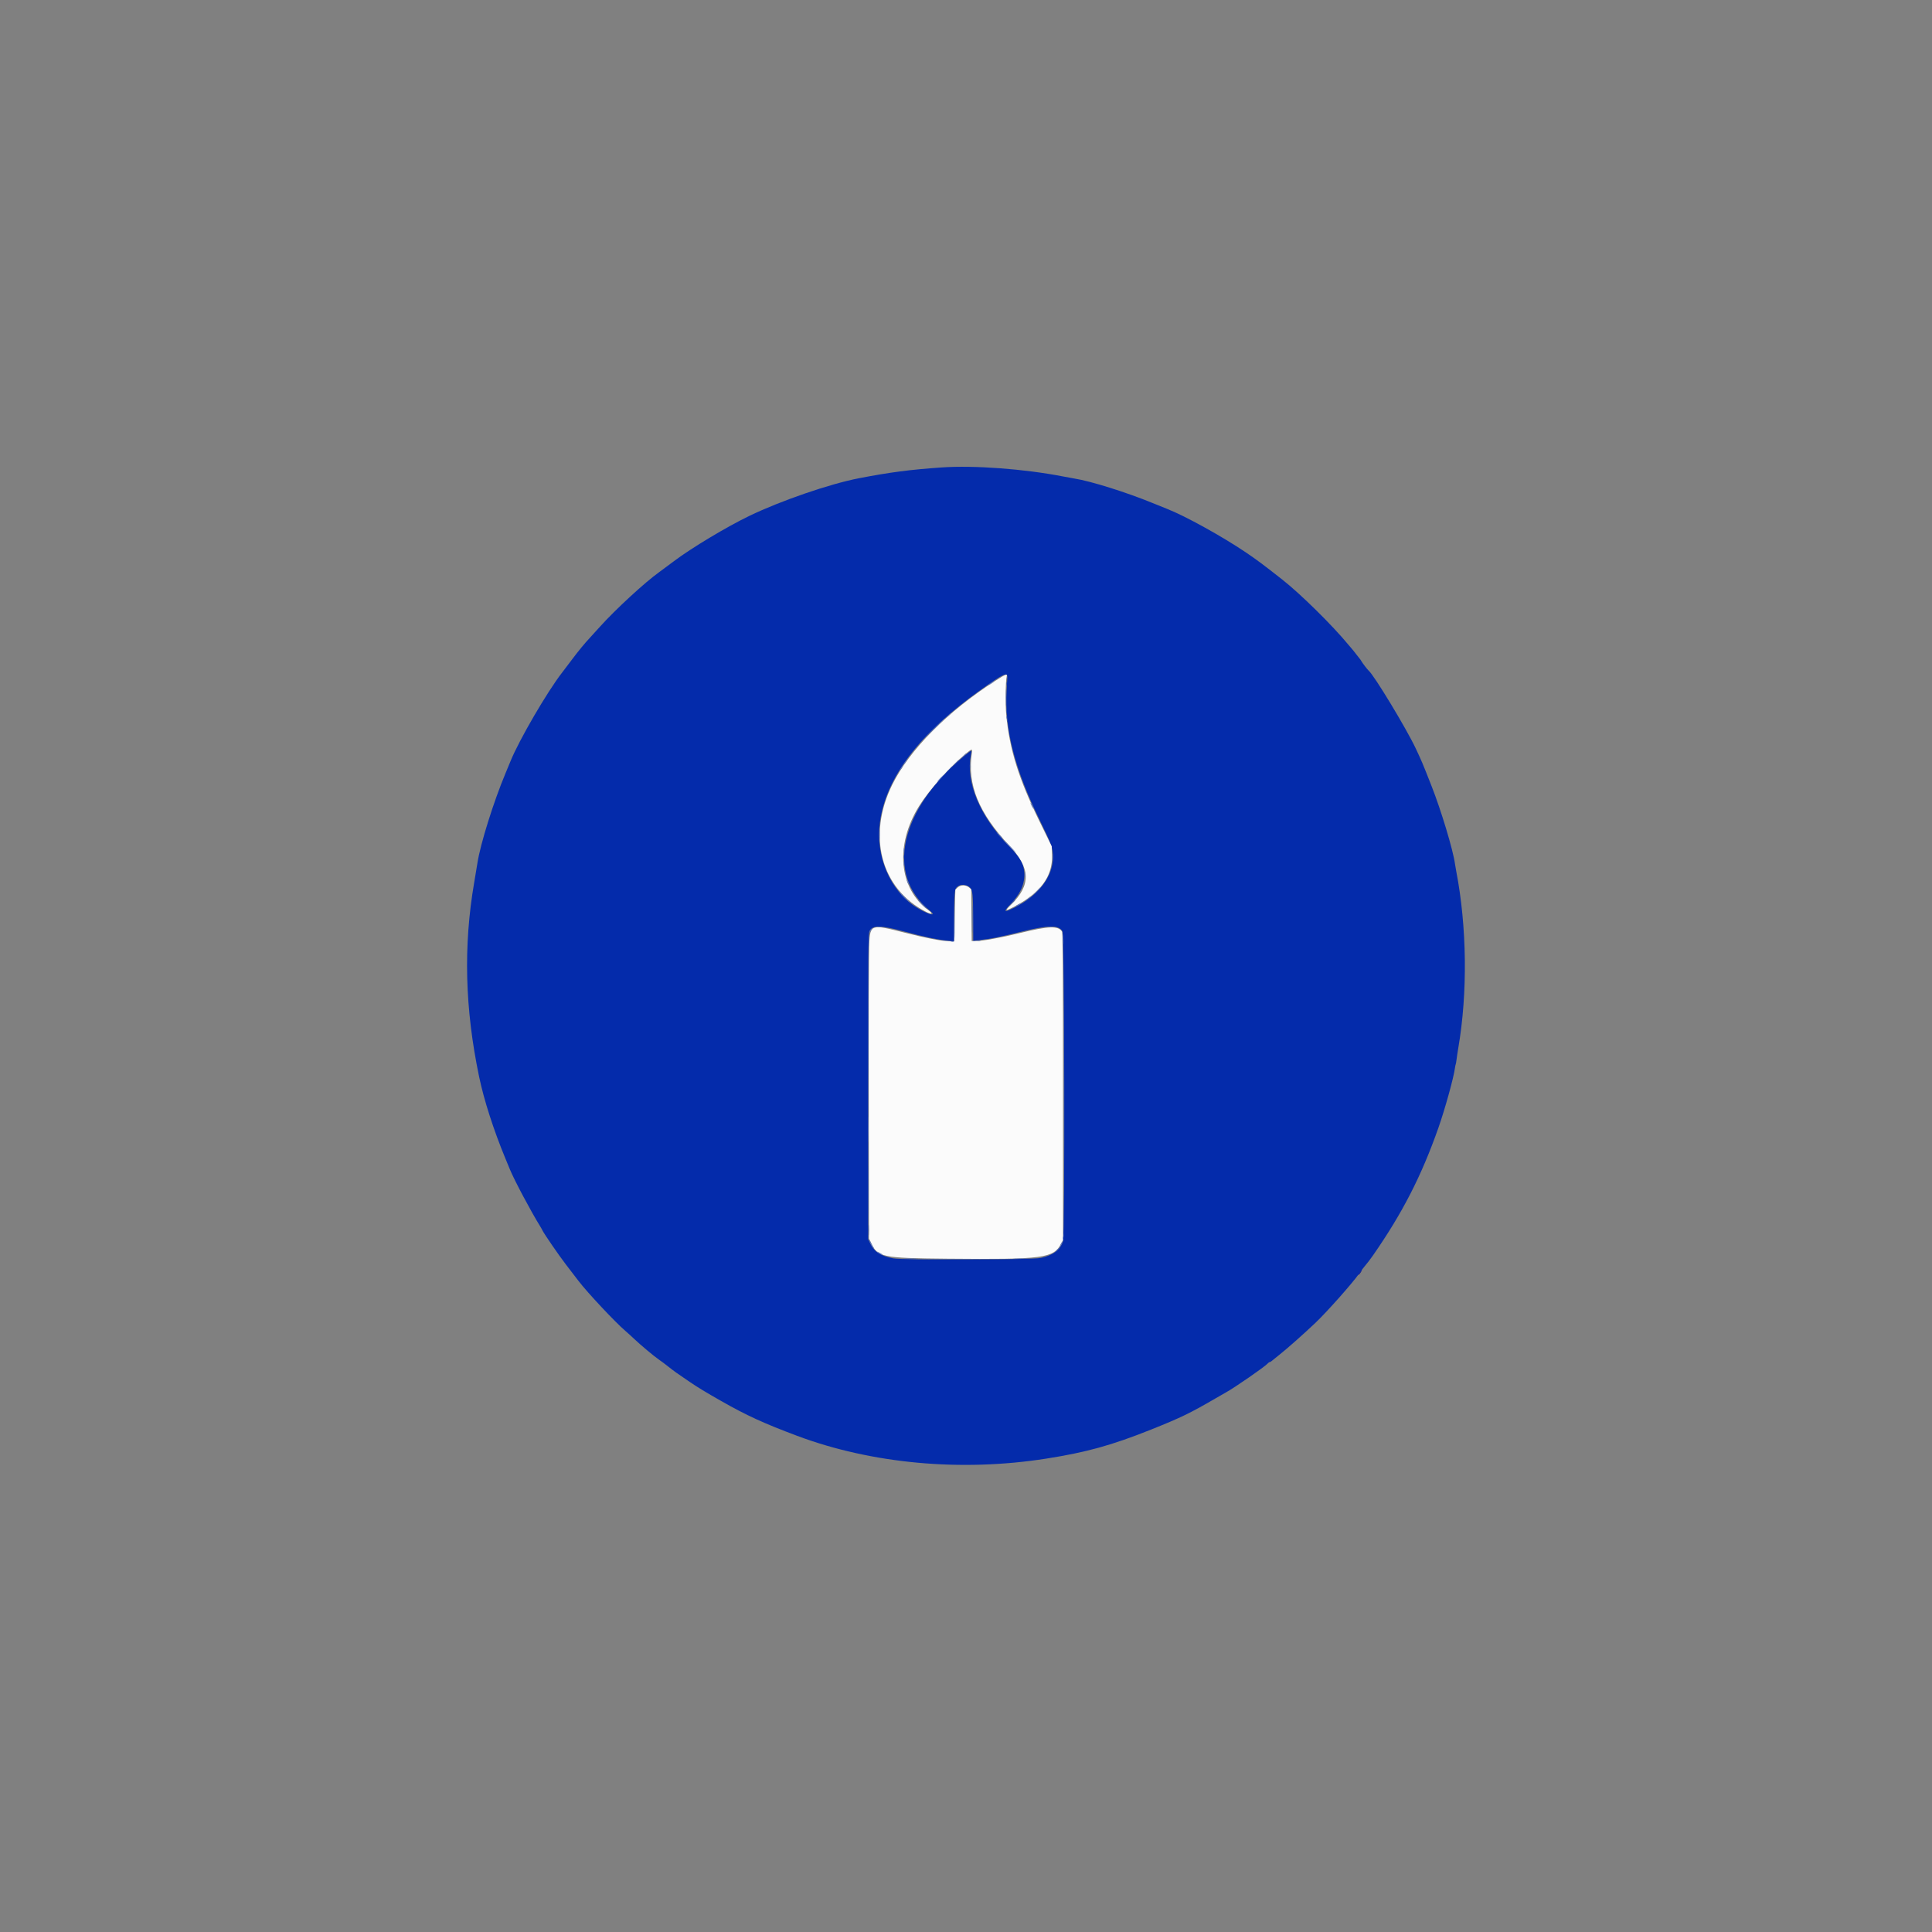 <svg id="svg" version="1.1" xmlns="http://www.w3.org/2000/svg" xmlns:xlink="http://www.w3.org/1999/xlink" width="400" height="400" viewBox="0, 0, 400,400"><rect x="0" y="0" width="400" height="400" fill="#808080" stroke="none"/><g id="svgg"><path id="path0" d="M194.917 96.781 C 188.387 97.238,184.215 97.784,177.833 99.017 C 171.811 100.180,161.659 103.668,155.137 106.815 C 150.437 109.082,143.128 113.470,139.559 116.167 C 138.406 117.037,137.002 118.079,136.440 118.481 C 133.515 120.572,127.412 126.199,124.216 129.750 C 123.391 130.667,122.498 131.649,122.233 131.933 C 121.074 133.171,119.798 134.716,118.461 136.500 C 117.672 137.554,116.734 138.792,116.377 139.250 C 113.289 143.223,107.482 153.195,105.701 157.583 C 105.516 158.042,105.049 159.167,104.666 160.083 C 102.178 166.027,99.424 174.838,98.839 178.732 C 98.755 179.292,98.455 181.096,98.172 182.741 C 95.921 195.865,96.249 208.783,99.193 222.917 C 100.205 227.774,102.205 233.987,104.664 239.917 C 105.045 240.833,105.444 241.803,105.553 242.072 C 106.422 244.229,109.980 250.921,111.850 253.917 C 112.022 254.192,112.231 254.567,112.315 254.750 C 112.611 255.399,115.700 259.892,117.131 261.757 C 117.930 262.798,119.117 264.347,119.770 265.199 C 121.646 267.650,127.398 273.782,129.500 275.572 C 129.912 275.923,130.700 276.638,131.250 277.160 C 132.639 278.479,135.480 280.858,136.445 281.510 C 136.888 281.809,137.737 282.443,138.333 282.920 C 139.461 283.822,140.232 284.373,142.750 286.076 C 144.609 287.333,145.935 288.138,149.333 290.073 C 154.546 293.041,158.090 294.667,165.000 297.258 C 180.469 303.059,198.984 304.759,216.583 301.996 C 224.922 300.686,230.186 299.229,238.320 295.977 C 244.450 293.526,246.452 292.557,251.667 289.516 C 252.537 289.008,253.508 288.452,253.822 288.280 C 255.573 287.321,261.794 283.021,262.403 282.348 C 262.577 282.157,262.794 282.000,262.887 282.000 C 262.980 282.000,263.174 281.889,263.319 281.753 C 263.465 281.618,264.229 280.999,265.019 280.378 C 266.494 279.219,270.069 276.047,272.394 273.833 C 274.757 271.585,279.976 265.702,281.413 263.668 C 281.899 262.980,282.436 262.267,282.607 262.083 C 282.936 261.729,283.690 260.743,284.265 259.917 C 290.373 251.128,294.287 243.494,297.807 233.500 C 299.150 229.686,300.999 223.008,301.230 221.131 C 301.272 220.790,301.341 220.452,301.384 220.381 C 301.426 220.309,301.509 219.838,301.568 219.333 C 301.627 218.829,301.786 217.772,301.922 216.983 C 303.882 205.594,303.720 191.856,301.490 180.333 C 301.392 179.829,301.277 179.154,301.234 178.833 C 300.849 175.986,298.366 167.749,296.360 162.667 C 294.425 157.764,294.418 157.748,293.134 155.002 C 291.219 150.908,284.463 139.740,283.352 138.833 C 283.134 138.655,282.042 137.231,281.860 136.888 C 281.755 136.689,281.575 136.426,281.459 136.305 C 281.344 136.183,281.029 135.783,280.759 135.417 C 280.489 135.050,280.225 134.712,280.172 134.667 C 280.120 134.621,279.686 134.109,279.207 133.530 C 275.834 129.443,269.291 122.993,265.468 119.985 C 261.609 116.950,260.161 115.869,257.955 114.378 C 253.035 111.053,245.376 106.821,241.609 105.346 C 240.953 105.089,239.592 104.541,238.583 104.128 C 233.185 101.916,225.827 99.610,222.500 99.086 C 222.088 99.021,221.000 98.822,220.083 98.643 C 212.056 97.080,201.644 96.310,194.917 96.781 M208.559 140.171 C 208.545 140.489,208.479 141.725,208.412 142.917 C 207.957 150.971,210.029 159.090,215.281 169.833 C 217.724 174.829,218.001 175.611,217.998 177.493 C 217.992 181.559,214.997 185.437,209.917 187.960 C 207.760 189.031,207.650 188.828,209.396 187.000 C 211.500 184.799,212.378 182.449,211.995 180.049 C 211.733 178.410,211.155 177.509,208.833 175.115 C 202.833 168.929,199.931 161.969,201.001 156.329 C 201.219 155.176,201.267 155.172,199.740 156.433 C 186.326 167.508,183.262 181.094,192.500 188.534 C 194.208 189.909,192.042 189.342,189.602 187.775 C 184.236 184.328,181.226 177.209,182.178 170.220 C 183.442 160.941,190.367 151.839,202.991 142.863 C 207.697 139.517,208.605 139.078,208.559 140.171 M200.802 183.726 C 201.384 184.309,201.469 185.141,201.486 190.462 L 201.500 194.840 201.875 194.762 C 202.081 194.719,202.700 194.636,203.250 194.578 C 205.172 194.374,207.114 193.980,211.167 192.972 C 217.039 191.511,219.089 191.464,219.945 192.770 C 220.387 193.444,220.512 255.710,220.074 257.028 C 219.489 258.788,217.984 259.909,215.480 260.449 C 213.666 260.840,186.955 260.915,184.946 260.535 C 182.388 260.050,181.029 259.189,180.218 257.537 L 179.750 256.583 179.750 224.917 C 179.750 195.406,179.769 193.215,180.034 192.732 C 180.704 191.509,182.360 191.545,187.333 192.892 C 191.208 193.942,194.321 194.599,196.199 194.765 L 197.482 194.878 197.533 189.647 C 197.588 183.984,197.597 183.926,198.540 183.378 C 199.126 183.038,200.294 183.218,200.802 183.726 " stroke="none" fill="#042bab" fill-rule="evenodd"></path><path id="path1" d="M206.083 140.948 C 196.212 147.270,188.346 155.186,184.759 162.408 C 179.460 173.077,182.391 184.066,191.804 188.822 C 192.951 189.401,193.212 189.184,192.233 188.465 C 186.078 183.947,185.265 174.974,190.280 166.901 C 192.346 163.575,196.622 158.776,199.967 156.029 C 201.263 154.964,201.359 154.959,201.205 155.958 C 200.215 162.391,202.644 168.360,208.986 175.083 C 213.400 179.764,213.480 183.259,209.265 187.373 C 207.994 188.614,208.128 188.691,209.922 187.752 C 215.408 184.882,217.947 181.453,217.809 177.099 L 217.749 175.224 215.306 170.237 C 210.922 161.291,209.001 155.152,208.321 147.922 C 208.124 145.828,208.192 140.848,208.429 140.042 C 208.609 139.428,208.223 139.578,206.083 140.948 M198.274 183.742 C 198.032 183.967,197.818 184.173,197.800 184.200 C 197.781 184.228,197.725 186.650,197.675 189.583 L 197.583 194.917 196.417 194.865 C 194.589 194.783,191.772 194.235,187.206 193.072 C 180.314 191.317,180.178 191.362,179.961 195.436 C 179.883 196.892,179.841 211.208,179.868 227.250 L 179.917 256.417 180.286 257.216 C 181.709 260.299,182.536 260.476,196.083 260.603 C 215.976 260.789,218.112 260.508,219.690 257.500 L 220.083 256.750 220.083 225.000 C 220.083 200.387,220.038 193.171,219.881 192.897 C 219.164 191.647,217.112 191.708,211.250 193.153 C 207.119 194.171,203.476 194.830,201.965 194.832 L 201.180 194.833 201.132 189.485 L 201.083 184.137 200.616 183.735 C 199.965 183.176,198.882 183.179,198.274 183.742 " stroke="none" fill="#fbfbfb" fill-rule="evenodd"></path><path id="path2" d="M205.208 141.353 C 204.640 141.716,204.456 141.961,204.958 141.685 C 205.341 141.475,205.940 141.011,205.833 141.008 C 205.787 141.007,205.506 141.162,205.208 141.353 M208.235 144.417 C 208.235 145.975,208.260 146.635,208.291 145.883 C 208.321 145.131,208.321 143.856,208.291 143.050 C 208.260 142.243,208.235 142.858,208.235 144.417 M196.240 148.208 L 195.750 148.750 196.292 148.260 C 196.797 147.804,196.910 147.667,196.781 147.667 C 196.752 147.667,196.509 147.910,196.240 148.208 M208.372 148.500 C 208.372 148.821,208.406 148.952,208.448 148.792 C 208.490 148.631,208.490 148.369,208.448 148.208 C 208.406 148.048,208.372 148.179,208.372 148.500 M193.081 151.208 L 190.750 153.583 193.125 151.252 C 195.331 149.087,195.575 148.833,195.456 148.833 C 195.432 148.833,194.363 149.902,193.081 151.208 M199.406 156.542 L 198.917 157.083 199.458 156.594 C 199.963 156.138,200.077 156.000,199.948 156.000 C 199.919 156.000,199.675 156.244,199.406 156.542 M200.892 158.583 C 200.892 159.408,200.920 159.767,200.955 159.380 C 200.990 158.993,200.990 158.318,200.956 157.880 C 200.922 157.442,200.893 157.758,200.892 158.583 M187.333 157.833 C 187.138 158.108,187.015 158.333,187.061 158.333 C 187.106 158.333,187.304 158.108,187.500 157.833 C 187.696 157.558,187.819 157.333,187.773 157.333 C 187.727 157.333,187.529 157.558,187.333 157.833 M197.742 158.042 L 197.083 158.750 197.792 158.091 C 198.450 157.478,198.577 157.333,198.450 157.333 C 198.423 157.333,198.105 157.652,197.742 158.042 M186.730 158.708 C 186.157 159.682,186.119 159.765,186.411 159.417 C 186.750 159.013,187.042 158.500,186.932 158.500 C 186.889 158.500,186.798 158.594,186.730 158.708 M194.667 161.083 C 194.262 161.496,193.968 161.833,194.014 161.833 C 194.060 161.833,194.428 161.496,194.833 161.083 C 195.238 160.671,195.532 160.333,195.486 160.333 C 195.440 160.333,195.072 160.671,194.667 161.083 M213.347 166.250 C 213.347 166.342,213.491 166.679,213.667 167.000 C 213.842 167.321,213.986 167.508,213.986 167.417 C 213.986 167.325,213.842 166.987,213.667 166.667 C 213.491 166.346,213.347 166.158,213.347 166.250 M182.059 172.750 C 182.059 173.575,182.087 173.934,182.122 173.547 C 182.157 173.160,182.157 172.485,182.123 172.047 C 182.088 171.609,182.060 171.925,182.059 172.750 M206.833 172.917 C 207.144 173.237,207.436 173.500,207.482 173.500 C 207.528 173.500,207.311 173.237,207.000 172.917 C 206.689 172.596,206.397 172.333,206.351 172.333 C 206.305 172.333,206.522 172.596,206.833 172.917 M208.917 175.167 C 209.646 175.900,210.280 176.500,210.326 176.500 C 210.371 176.500,209.812 175.900,209.083 175.167 C 208.354 174.433,207.720 173.833,207.674 173.833 C 207.629 173.833,208.188 174.433,208.917 175.167 M187.048 176.083 C 187.049 176.542,187.081 176.709,187.120 176.456 C 187.158 176.203,187.157 175.828,187.117 175.623 C 187.078 175.418,187.046 175.625,187.048 176.083 M217.890 177.583 C 217.891 178.317,217.920 178.596,217.956 178.204 C 217.991 177.812,217.990 177.212,217.954 176.871 C 217.919 176.529,217.890 176.850,217.890 177.583 M187.048 178.750 C 187.049 179.208,187.081 179.376,187.120 179.123 C 187.158 178.869,187.157 178.494,187.117 178.289 C 187.078 178.084,187.046 178.292,187.048 178.750 M212.220 181.167 C 212.220 181.762,212.250 182.006,212.287 181.708 C 212.324 181.410,212.324 180.923,212.287 180.625 C 212.250 180.327,212.220 180.571,212.220 181.167 M187.762 182.333 C 187.824 182.563,187.943 182.862,188.028 183.000 C 188.135 183.174,188.149 183.123,188.071 182.833 C 188.010 182.604,187.890 182.304,187.805 182.167 C 187.698 181.993,187.685 182.044,187.762 182.333 M214.494 184.625 L 213.583 185.583 214.542 184.672 C 215.432 183.826,215.576 183.667,215.453 183.667 C 215.427 183.667,214.995 184.098,214.494 184.625 M187.083 185.667 C 187.720 186.308,188.279 186.833,188.324 186.833 C 188.370 186.833,187.887 186.308,187.250 185.667 C 186.613 185.025,186.055 184.500,186.009 184.500 C 185.963 184.500,186.447 185.025,187.083 185.667 M201.241 189.833 C 201.241 192.629,201.263 193.773,201.291 192.375 C 201.319 190.977,201.319 188.690,201.291 187.292 C 201.263 185.894,201.241 187.037,201.241 189.833 M212.750 186.098 L 212.250 186.528 212.792 186.169 C 213.090 185.972,213.333 185.778,213.333 185.739 C 213.333 185.614,213.263 185.657,212.750 186.098 M197.539 190.280 L 197.500 194.810 197.125 194.882 L 196.750 194.955 197.130 194.977 C 197.677 195.010,197.677 195.008,197.625 190.164 L 197.578 185.750 197.539 190.280 M190.833 187.250 C 191.331 187.754,191.776 188.167,191.822 188.167 C 191.868 188.167,191.498 187.754,191.000 187.250 C 190.502 186.746,190.057 186.333,190.011 186.333 C 189.966 186.333,190.335 186.746,190.833 187.250 M210.792 187.262 C 210.169 187.600,210.207 187.741,210.833 187.417 C 211.108 187.274,211.333 187.123,211.333 187.079 C 211.333 186.972,211.315 186.978,210.792 187.262 M181.711 191.953 C 181.964 191.991,182.339 191.990,182.544 191.951 C 182.749 191.911,182.542 191.880,182.083 191.881 C 181.625 191.882,181.457 191.915,181.711 191.953 M217.044 191.953 C 217.297 191.991,217.672 191.990,217.877 191.951 C 218.082 191.911,217.875 191.880,217.417 191.881 C 216.958 191.882,216.791 191.915,217.044 191.953 M180.259 192.490 C 180.098 192.668,180.005 192.912,180.053 193.032 C 180.120 193.200,180.143 193.196,180.154 193.013 C 180.161 192.883,180.291 192.639,180.442 192.471 C 180.594 192.304,180.681 192.167,180.635 192.167 C 180.589 192.167,180.420 192.312,180.259 192.490 M220.050 194.000 C 220.050 194.504,220.081 194.710,220.119 194.458 C 220.158 194.206,220.158 193.794,220.119 193.542 C 220.081 193.290,220.050 193.496,220.050 194.000 M179.894 194.917 C 179.895 195.833,179.923 196.187,179.956 195.703 C 179.990 195.218,179.990 194.468,179.956 194.036 C 179.921 193.604,179.894 194.000,179.894 194.917 M202.375 194.782 C 202.535 194.823,202.798 194.823,202.958 194.782 C 203.119 194.740,202.987 194.705,202.667 194.705 C 202.346 194.705,202.215 194.740,202.375 194.782 M220.248 225.500 C 220.248 241.862,220.268 248.556,220.292 240.375 C 220.316 232.194,220.316 218.806,220.292 210.625 C 220.268 202.444,220.248 209.137,220.248 225.500 M179.739 233.833 C 179.739 236.262,179.763 237.256,179.791 236.042 C 179.820 234.827,179.820 232.840,179.791 231.625 C 179.763 230.410,179.739 231.404,179.739 233.833 M179.895 254.667 C 179.895 255.629,179.923 256.023,179.956 255.542 C 179.990 255.060,179.990 254.273,179.956 253.792 C 179.923 253.310,179.895 253.704,179.895 254.667 M220.039 256.333 C 220.039 256.654,220.073 256.785,220.115 256.625 C 220.157 256.465,220.157 256.202,220.115 256.042 C 220.073 255.881,220.039 256.012,220.039 256.333 M180.004 256.798 C 179.998 257.108,180.624 258.288,180.873 258.437 C 181.039 258.538,181.041 258.512,180.881 258.314 C 180.770 258.177,180.528 257.731,180.343 257.324 C 180.158 256.917,180.006 256.680,180.004 256.798 M219.616 257.585 C 219.463 257.905,219.373 258.167,219.415 258.167 C 219.529 258.167,220.035 257.146,219.959 257.070 C 219.923 257.034,219.768 257.266,219.616 257.585 M218.740 258.875 L 218.250 259.417 218.792 258.927 C 219.297 258.471,219.410 258.333,219.281 258.333 C 219.252 258.333,219.009 258.577,218.740 258.875 M181.592 259.181 C 181.706 259.365,182.673 259.882,182.754 259.802 C 182.785 259.771,182.515 259.583,182.153 259.385 C 181.792 259.188,181.539 259.095,181.592 259.181 M187.201 260.623 C 187.816 260.655,188.866 260.656,189.534 260.624 C 190.203 260.592,189.700 260.566,188.417 260.566 C 187.133 260.565,186.586 260.591,187.201 260.623 M210.042 260.624 C 210.752 260.655,211.915 260.655,212.625 260.624 C 213.335 260.593,212.754 260.567,211.333 260.567 C 209.912 260.567,209.331 260.593,210.042 260.624 " stroke="none" fill="#5876c9" fill-rule="evenodd"></path><path id="path3" d="M281.500 263.500 C 281.304 263.775,281.181 264.000,281.227 264.000 C 281.273 264.000,281.471 263.775,281.667 263.500 C 281.862 263.225,281.985 263.000,281.939 263.000 C 281.894 263.000,281.696 263.225,281.500 263.500 " stroke="none" fill="#04099d" fill-rule="evenodd"></path><path id="path4" d="M208.375 141.583 C 208.377 141.950,208.411 142.080,208.451 141.873 C 208.491 141.666,208.490 141.366,208.448 141.206 C 208.406 141.047,208.374 141.217,208.375 141.583 M208.381 147.250 C 208.382 147.708,208.415 147.876,208.453 147.623 C 208.491 147.369,208.490 146.994,208.451 146.789 C 208.411 146.584,208.380 146.792,208.381 147.250 M208.539 149.167 C 208.539 149.487,208.573 149.619,208.615 149.458 C 208.657 149.298,208.657 149.035,208.615 148.875 C 208.573 148.715,208.539 148.846,208.539 149.167 M192.747 151.375 L 191.250 152.917 192.792 151.420 C 194.224 150.030,194.409 149.833,194.288 149.833 C 194.263 149.833,193.570 150.527,192.747 151.375 M196.244 159.542 L 195.417 160.417 196.292 159.590 C 196.773 159.135,197.167 158.741,197.167 158.715 C 197.167 158.590,197.012 158.729,196.244 159.542 M206.667 172.885 C 206.667 172.914,206.910 173.158,207.208 173.427 L 207.750 173.917 207.260 173.375 C 206.804 172.870,206.667 172.757,206.667 172.885 M187.042 177.417 C 187.044 177.783,187.078 177.914,187.118 177.706 C 187.158 177.499,187.156 177.199,187.115 177.040 C 187.073 176.880,187.040 177.050,187.042 177.417 M197.539 185.333 C 197.539 185.654,197.573 185.785,197.615 185.625 C 197.657 185.465,197.657 185.202,197.615 185.042 C 197.573 184.881,197.539 185.012,197.539 185.333 M187.000 185.750 C 187.311 186.071,187.603 186.333,187.649 186.333 C 187.695 186.333,187.478 186.071,187.167 185.750 C 186.856 185.429,186.564 185.167,186.518 185.167 C 186.472 185.167,186.689 185.429,187.000 185.750 M201.406 190.333 C 201.406 192.854,201.430 193.885,201.458 192.625 C 201.486 191.365,201.486 189.302,201.458 188.042 C 201.430 186.781,201.406 187.813,201.406 190.333 M209.409 187.042 L 208.750 187.750 209.458 187.091 C 210.117 186.478,210.243 186.333,210.117 186.333 C 210.090 186.333,209.771 186.652,209.409 187.042 M220.218 194.917 C 220.219 195.467,220.250 195.672,220.287 195.372 C 220.325 195.072,220.324 194.622,220.286 194.372 C 220.248 194.122,220.217 194.367,220.218 194.917 M179.747 211.917 C 179.747 221.633,179.767 225.633,179.792 220.804 C 179.816 215.976,179.816 208.026,179.792 203.138 C 179.767 198.249,179.747 202.200,179.747 211.917 M179.744 246.667 C 179.744 251.387,179.765 253.319,179.792 250.958 C 179.818 248.598,179.818 244.735,179.792 242.375 C 179.765 240.015,179.744 241.946,179.744 246.667 M220.212 255.833 C 220.212 256.246,220.245 256.415,220.284 256.208 C 220.324 256.002,220.324 255.665,220.284 255.458 C 220.245 255.252,220.212 255.421,220.212 255.833 M193.792 260.792 C 197.115 260.817,202.552 260.817,205.875 260.792 C 209.198 260.766,206.479 260.746,199.833 260.746 C 193.188 260.746,190.469 260.766,193.792 260.792 " stroke="none" fill="#2a50b9" fill-rule="evenodd"></path></g></svg>
